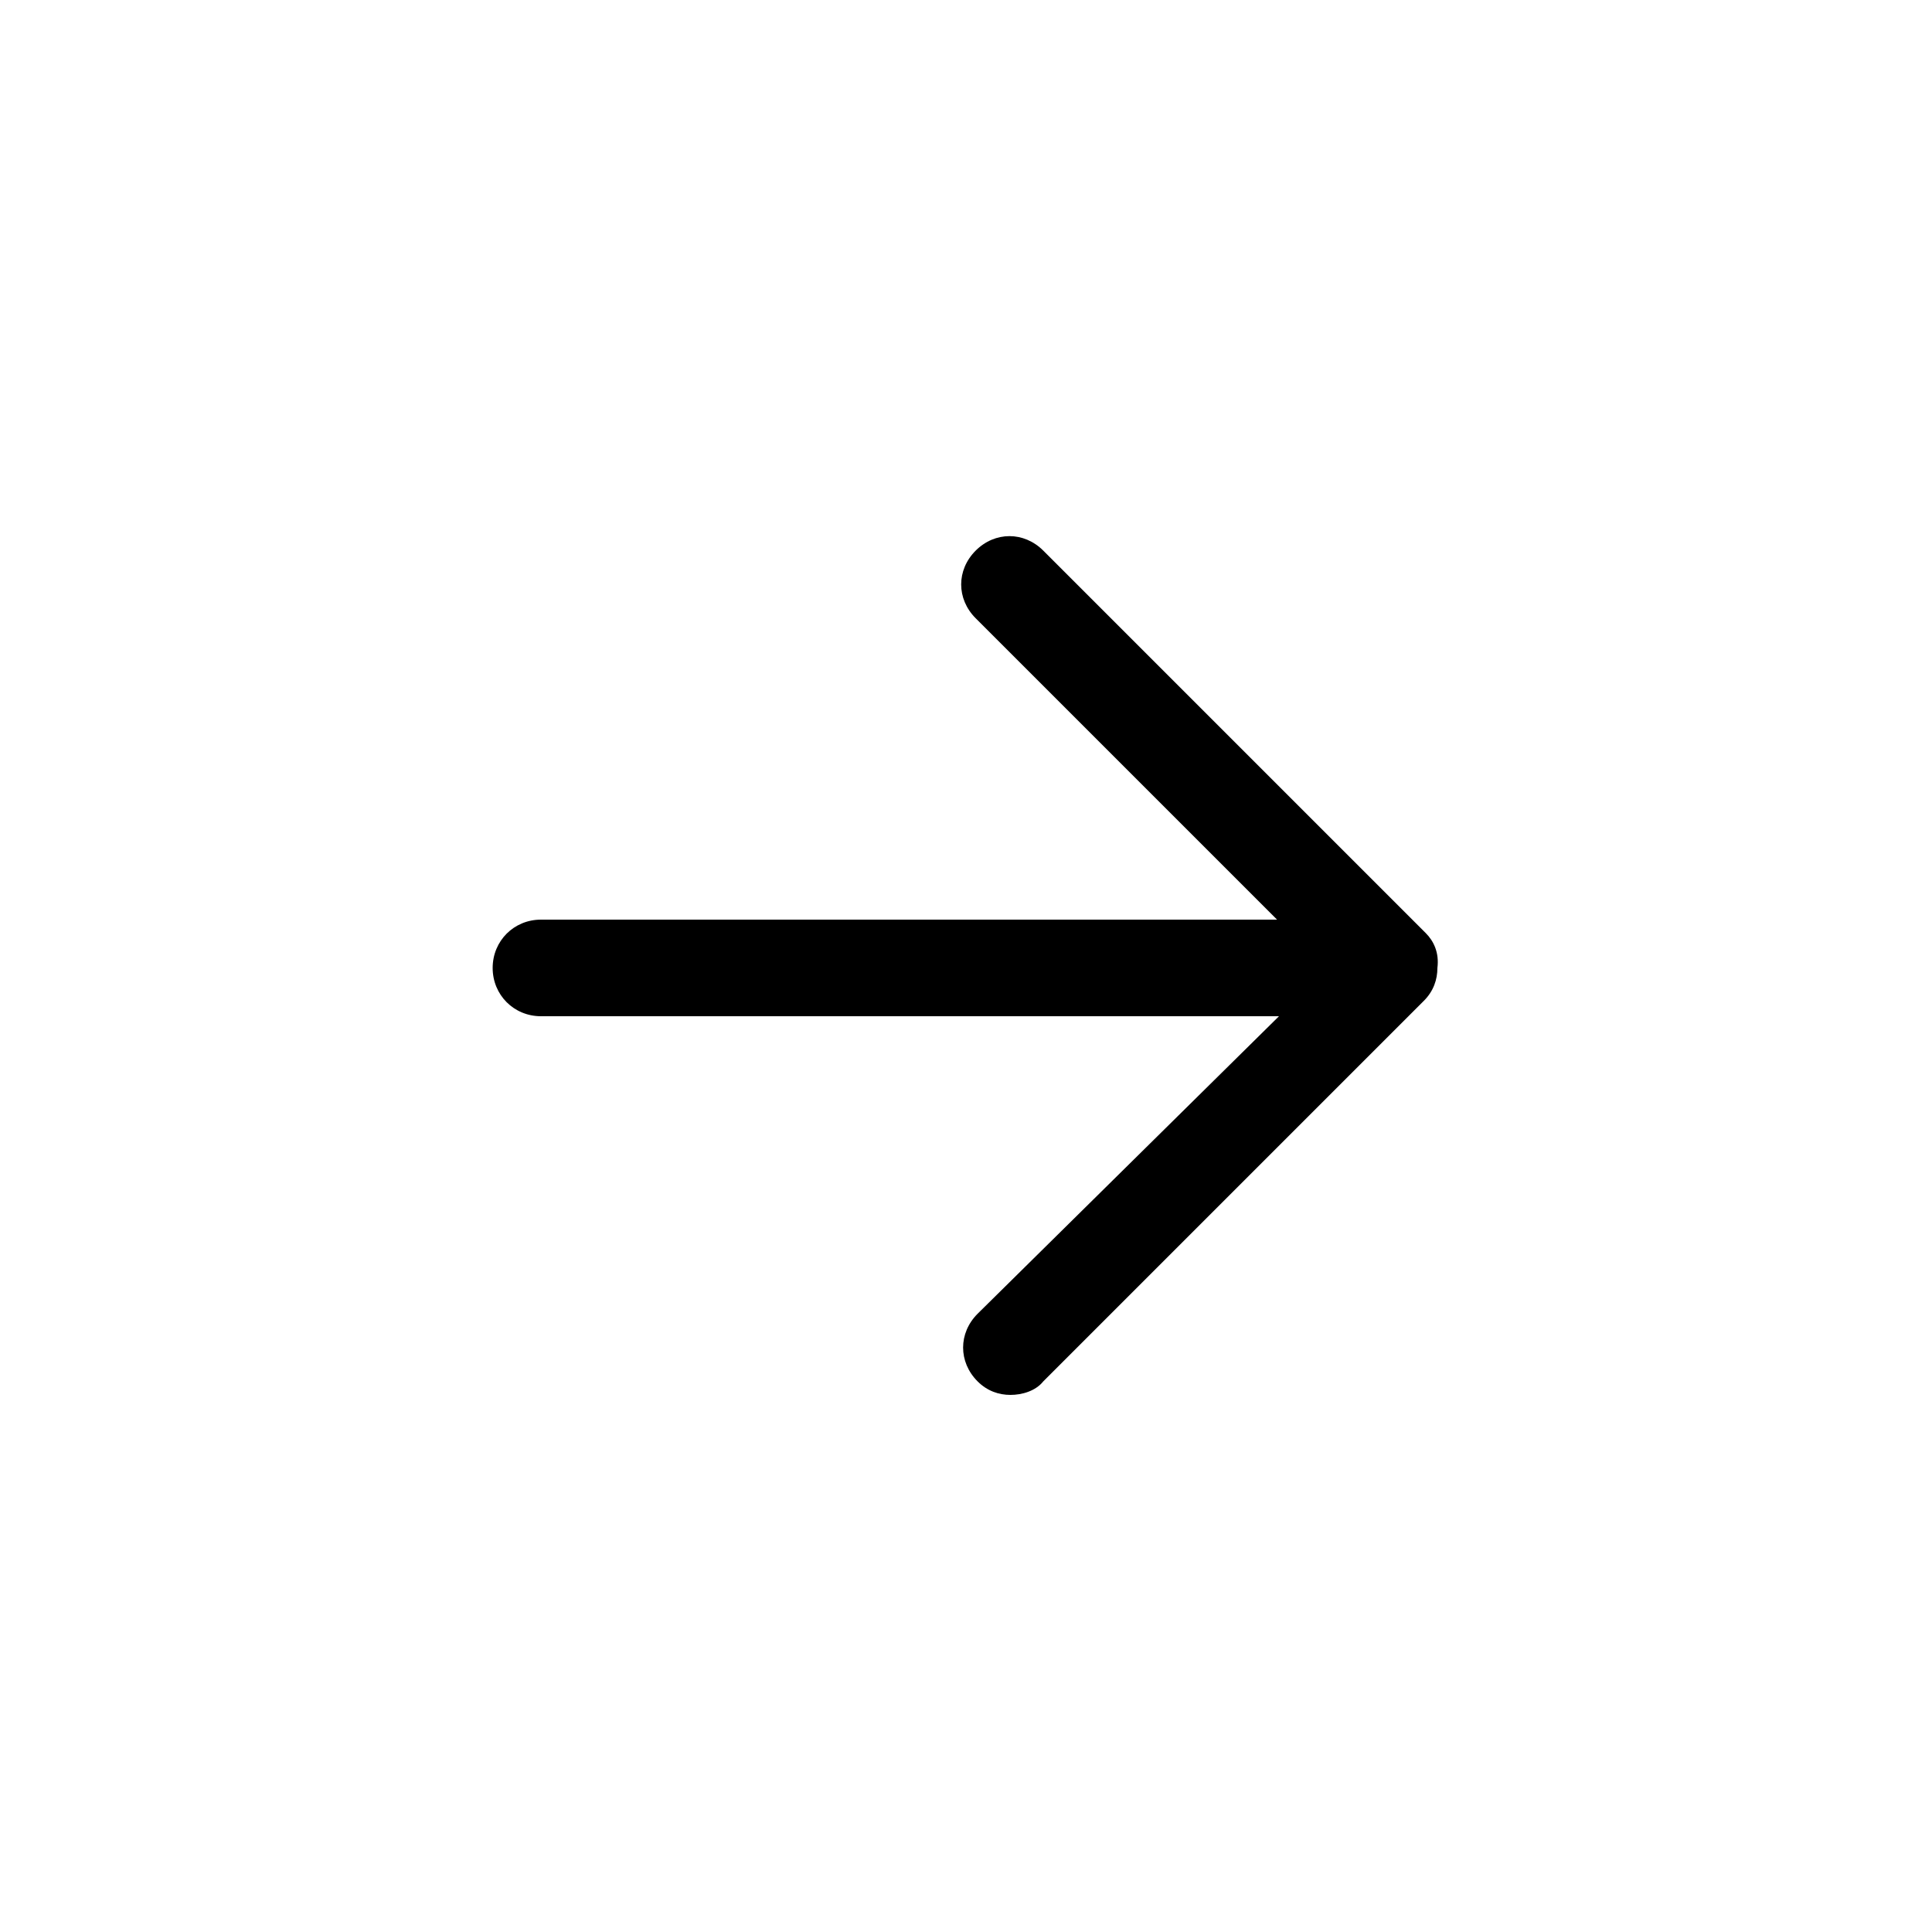 <svg xmlns="http://www.w3.org/2000/svg" xmlns:xlink="http://www.w3.org/1999/xlink" version="1.1" x="0px" y="0px" viewBox="0 0 100 100" style="enable-background:new 0 0 100 100;" xml:space="preserve"><style type="text/css">
	.st0{fill:none;}
</style><rect class="st0" width="100" height="100"></rect><path  d="M73.8,48.3L54,28.5c-1-1-2.5-1-3.5,0c-1,1-1,2.5,0,3.5l15.6,15.6H28c-1.4,0-2.5,1.1-2.5,2.5c0,1.4,1.1,2.5,2.5,2.5h38.2  L50.6,68c-1,1-1,2.5,0,3.5c0.5,0.5,1.1,0.7,1.7,0.7s1.3-0.2,1.7-0.7l19.7-19.7c0.5-0.5,0.7-1.1,0.7-1.7  C74.5,49.3,74.2,48.7,73.8,48.3z"></path></svg>